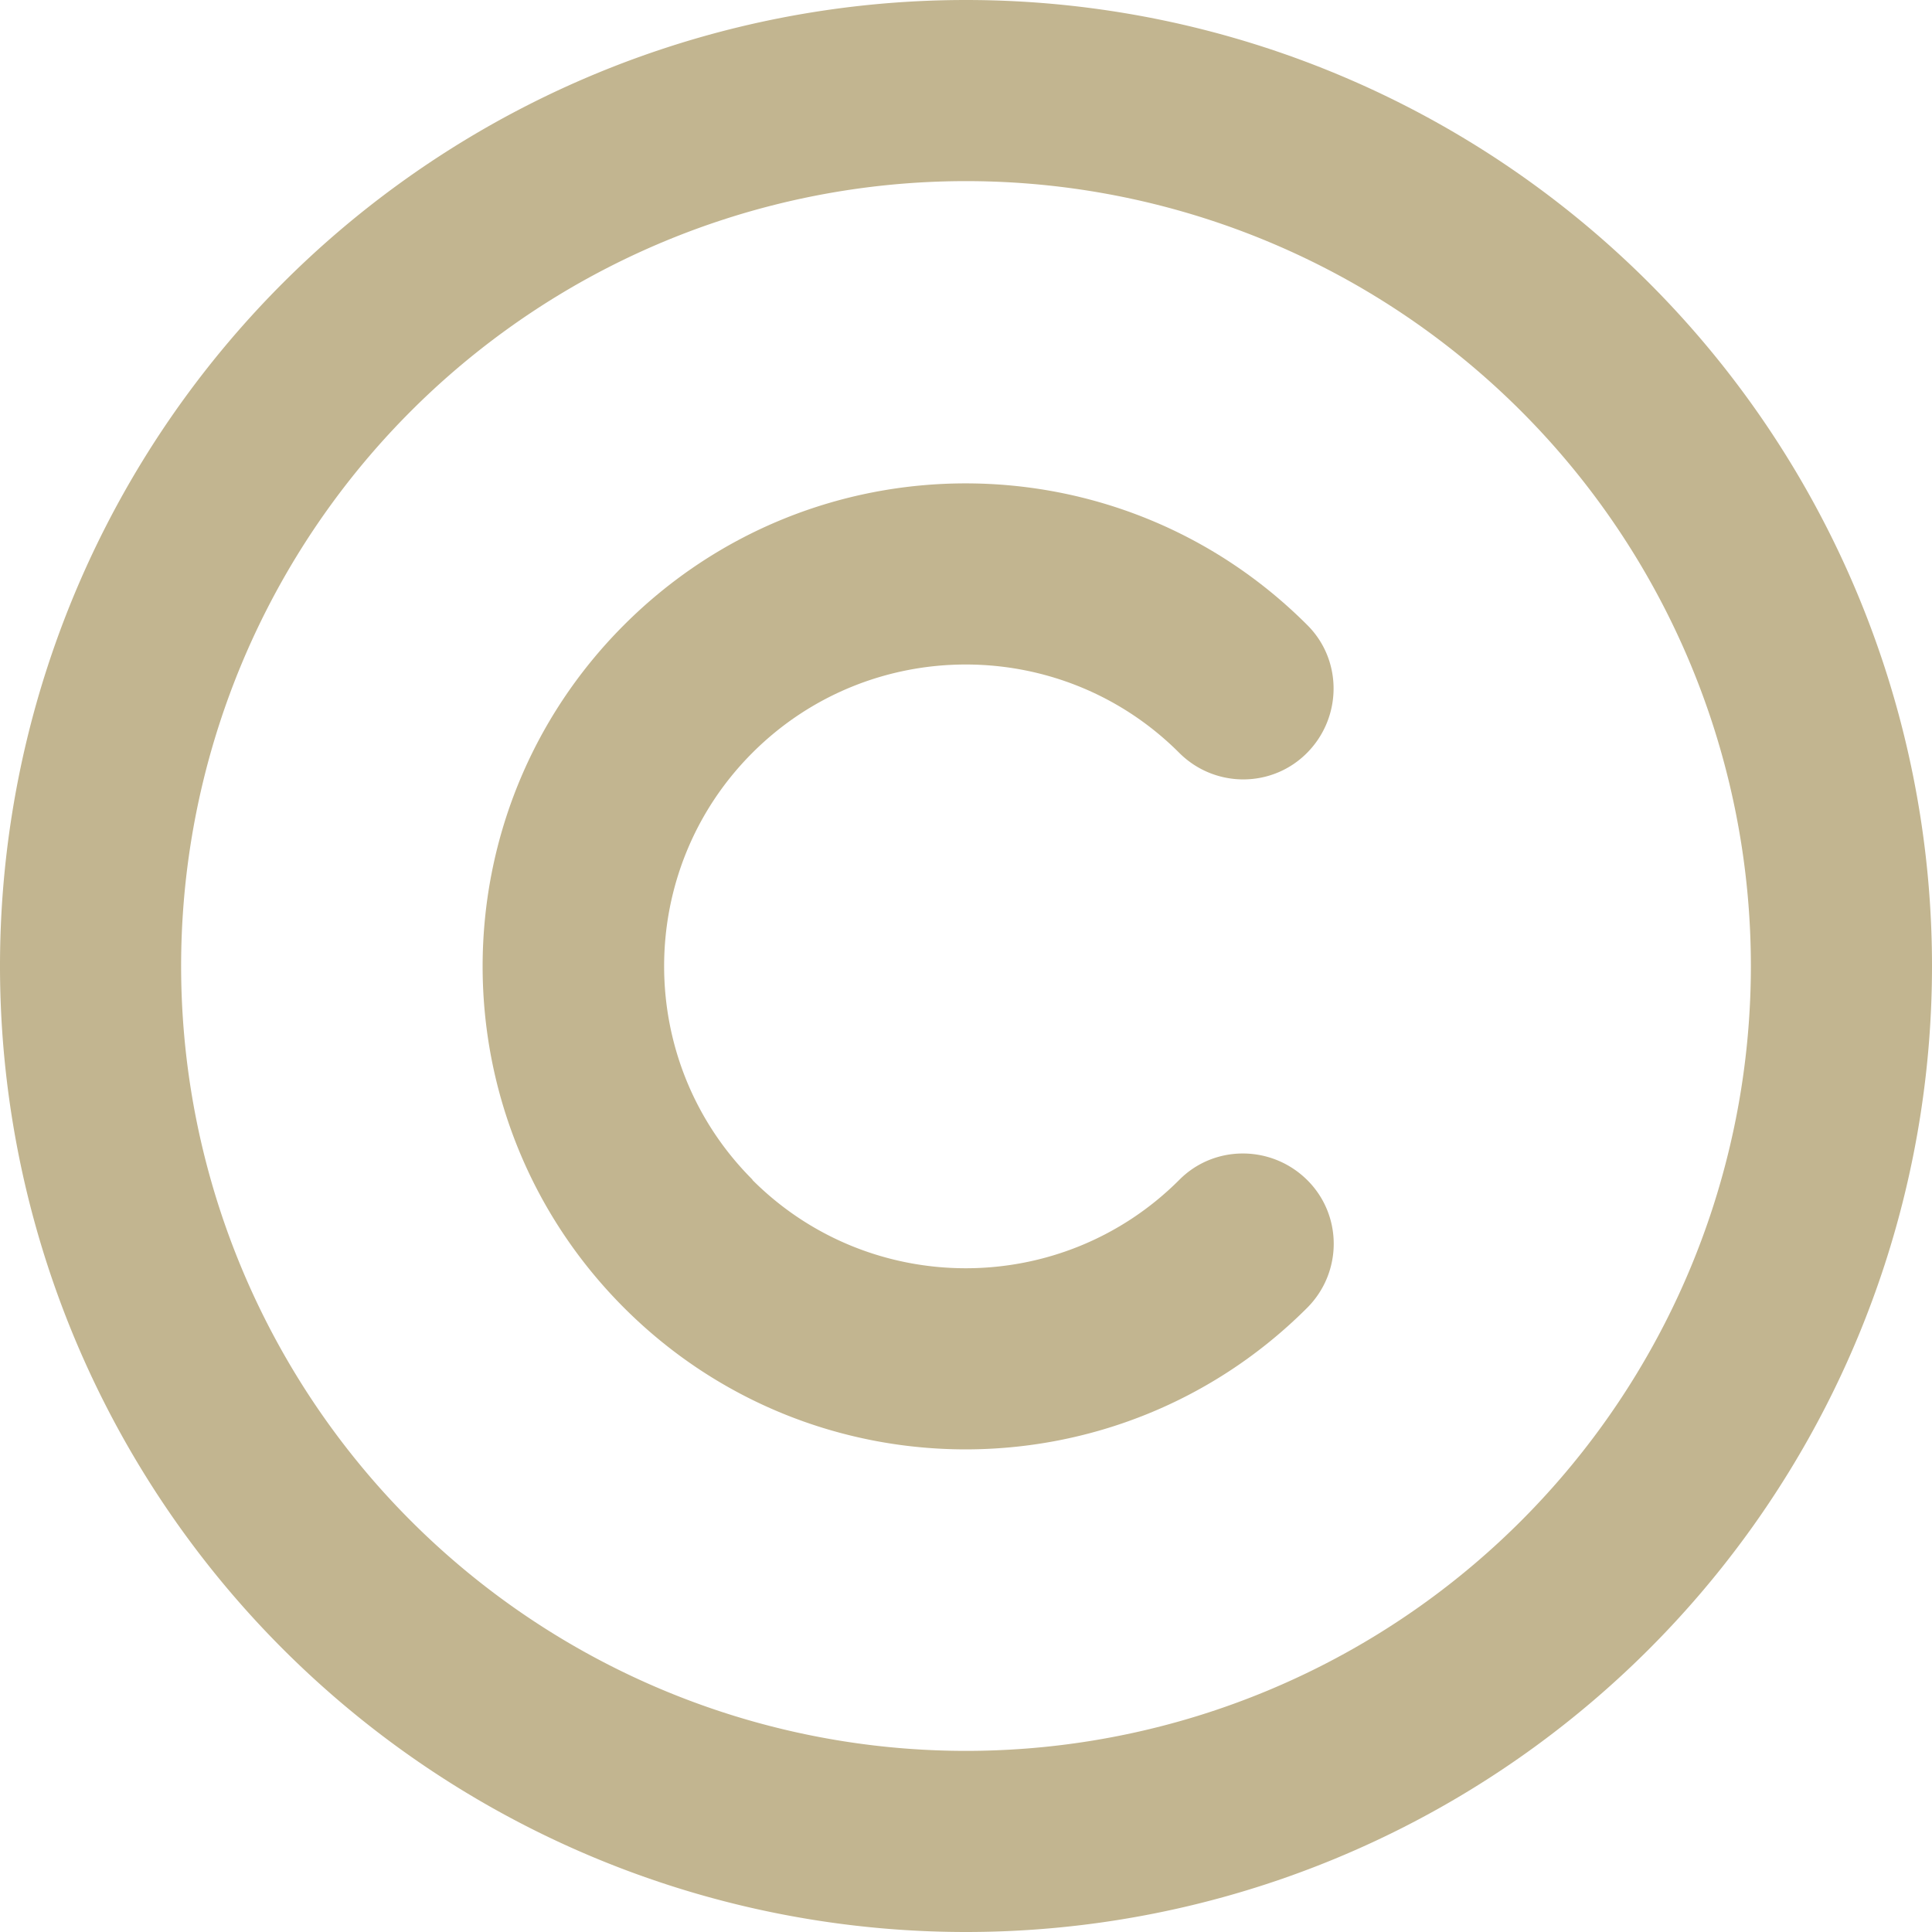 <svg xmlns="http://www.w3.org/2000/svg" viewBox="0 0 512 512">
    <path fill="#c2b590" d="M256 48a208 208 0 1 1 0 416 208 208 0 1 1 0-416zm0 464A256 256 0 1 0 256 0a256 256 0 1 0 0 512zM199.4 312.6c-31.2-31.2-31.2-81.9 0-113.1s81.9-31.2 113.1 0c9.4 9.4 24.6 9.4 33.9 0s9.4-24.6 0-33.9c-50-50-131-50-181 0s-50 131 0 181s131 50 181 0c9.4-9.4 9.4-24.6 0-33.9s-24.6-9.4-33.9 0c-31.2 31.2-81.9 31.2-113.1 0z"/>
</svg>
